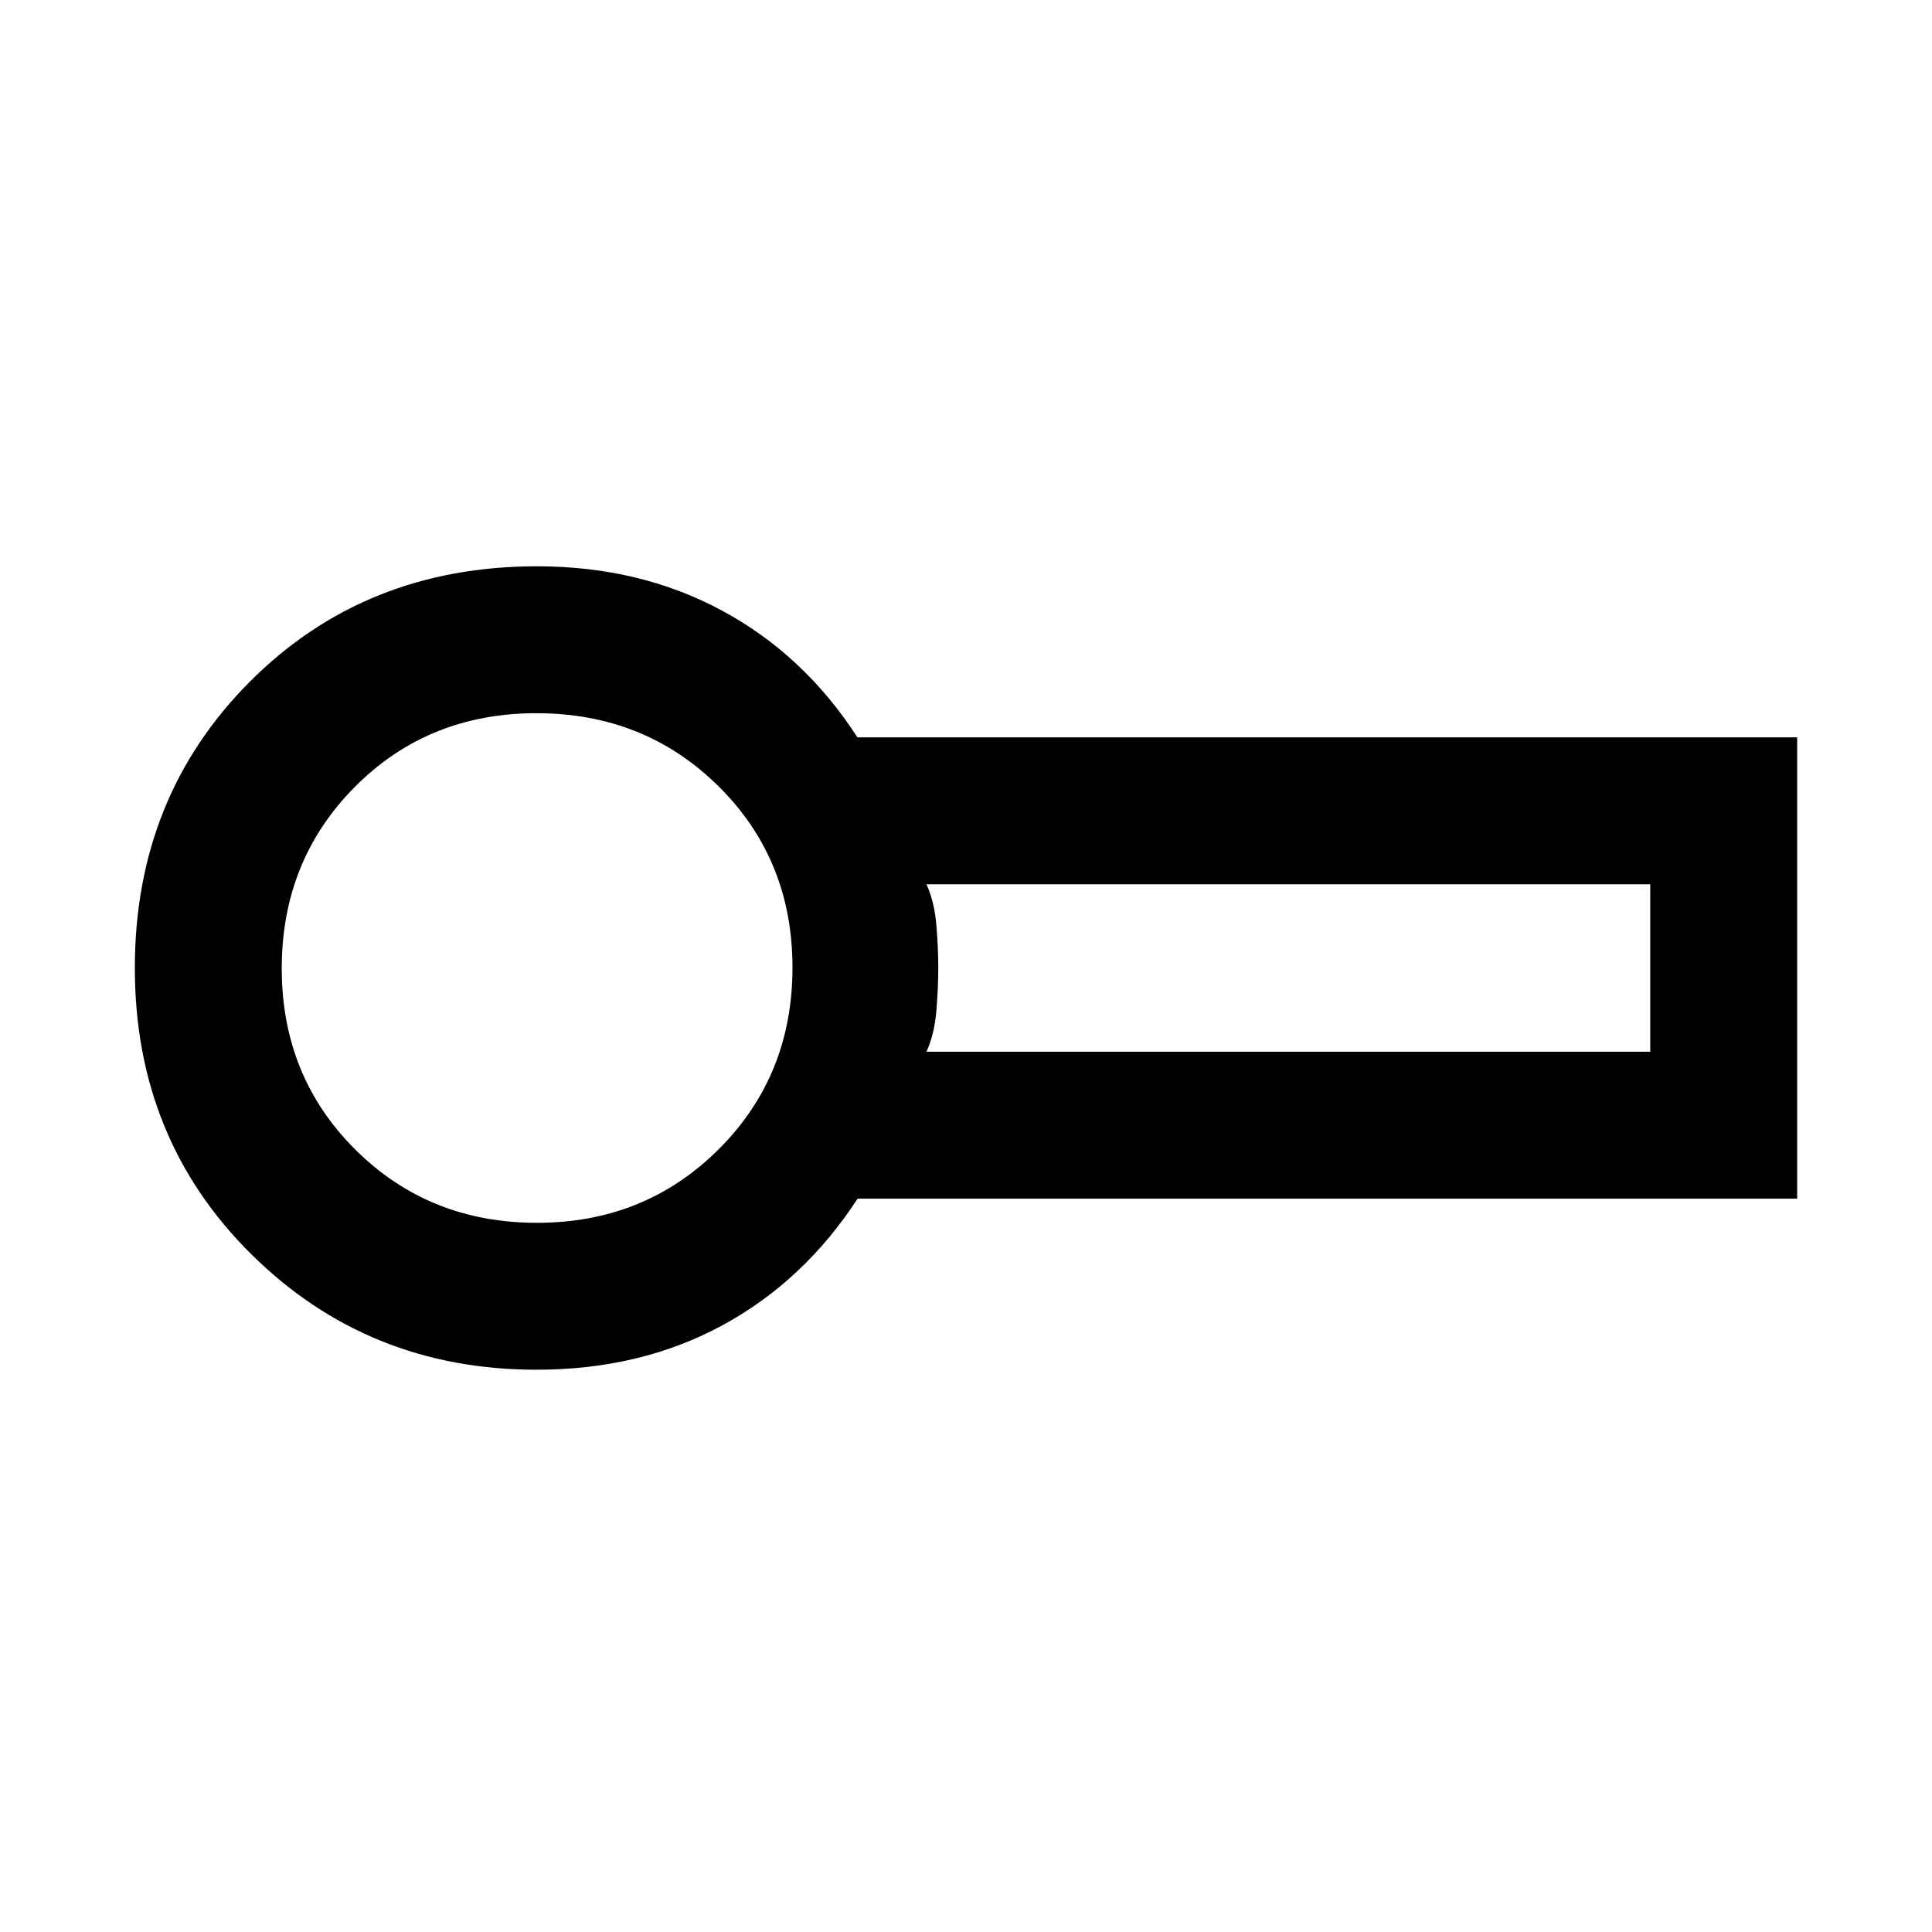 <svg xmlns="http://www.w3.org/2000/svg" height="48" viewBox="0 -960 960 960" width="48"><path d="M266.61-279.39q-83.7 0-141.66-57.31Q67-394.01 67-479q0-84.99 57.17-142.3 57.17-57.31 142.69-57.31 51.04 0 91.87 22 40.84 22 67.32 63H893v229.22H426.13q-26.68 41-67.32 63-40.64 22-92.2 22Zm3-199.61Zm190.74 41.61H820v-83.22H460.35q4 8.87 4.93 20.31.94 11.43.94 21.3 0 9.87-.94 21.3-.93 11.44-4.93 20.31Zm-193.54 85q53.67 0 90.32-36.57 36.65-36.57 36.65-90.24 0-53.67-36.68-90.04-36.69-36.37-90.52-36.37-53.84 0-90.21 36.57Q140-532.47 140-478.8q0 53.67 36.57 90.04 36.57 36.37 90.24 36.37Z"/></svg>